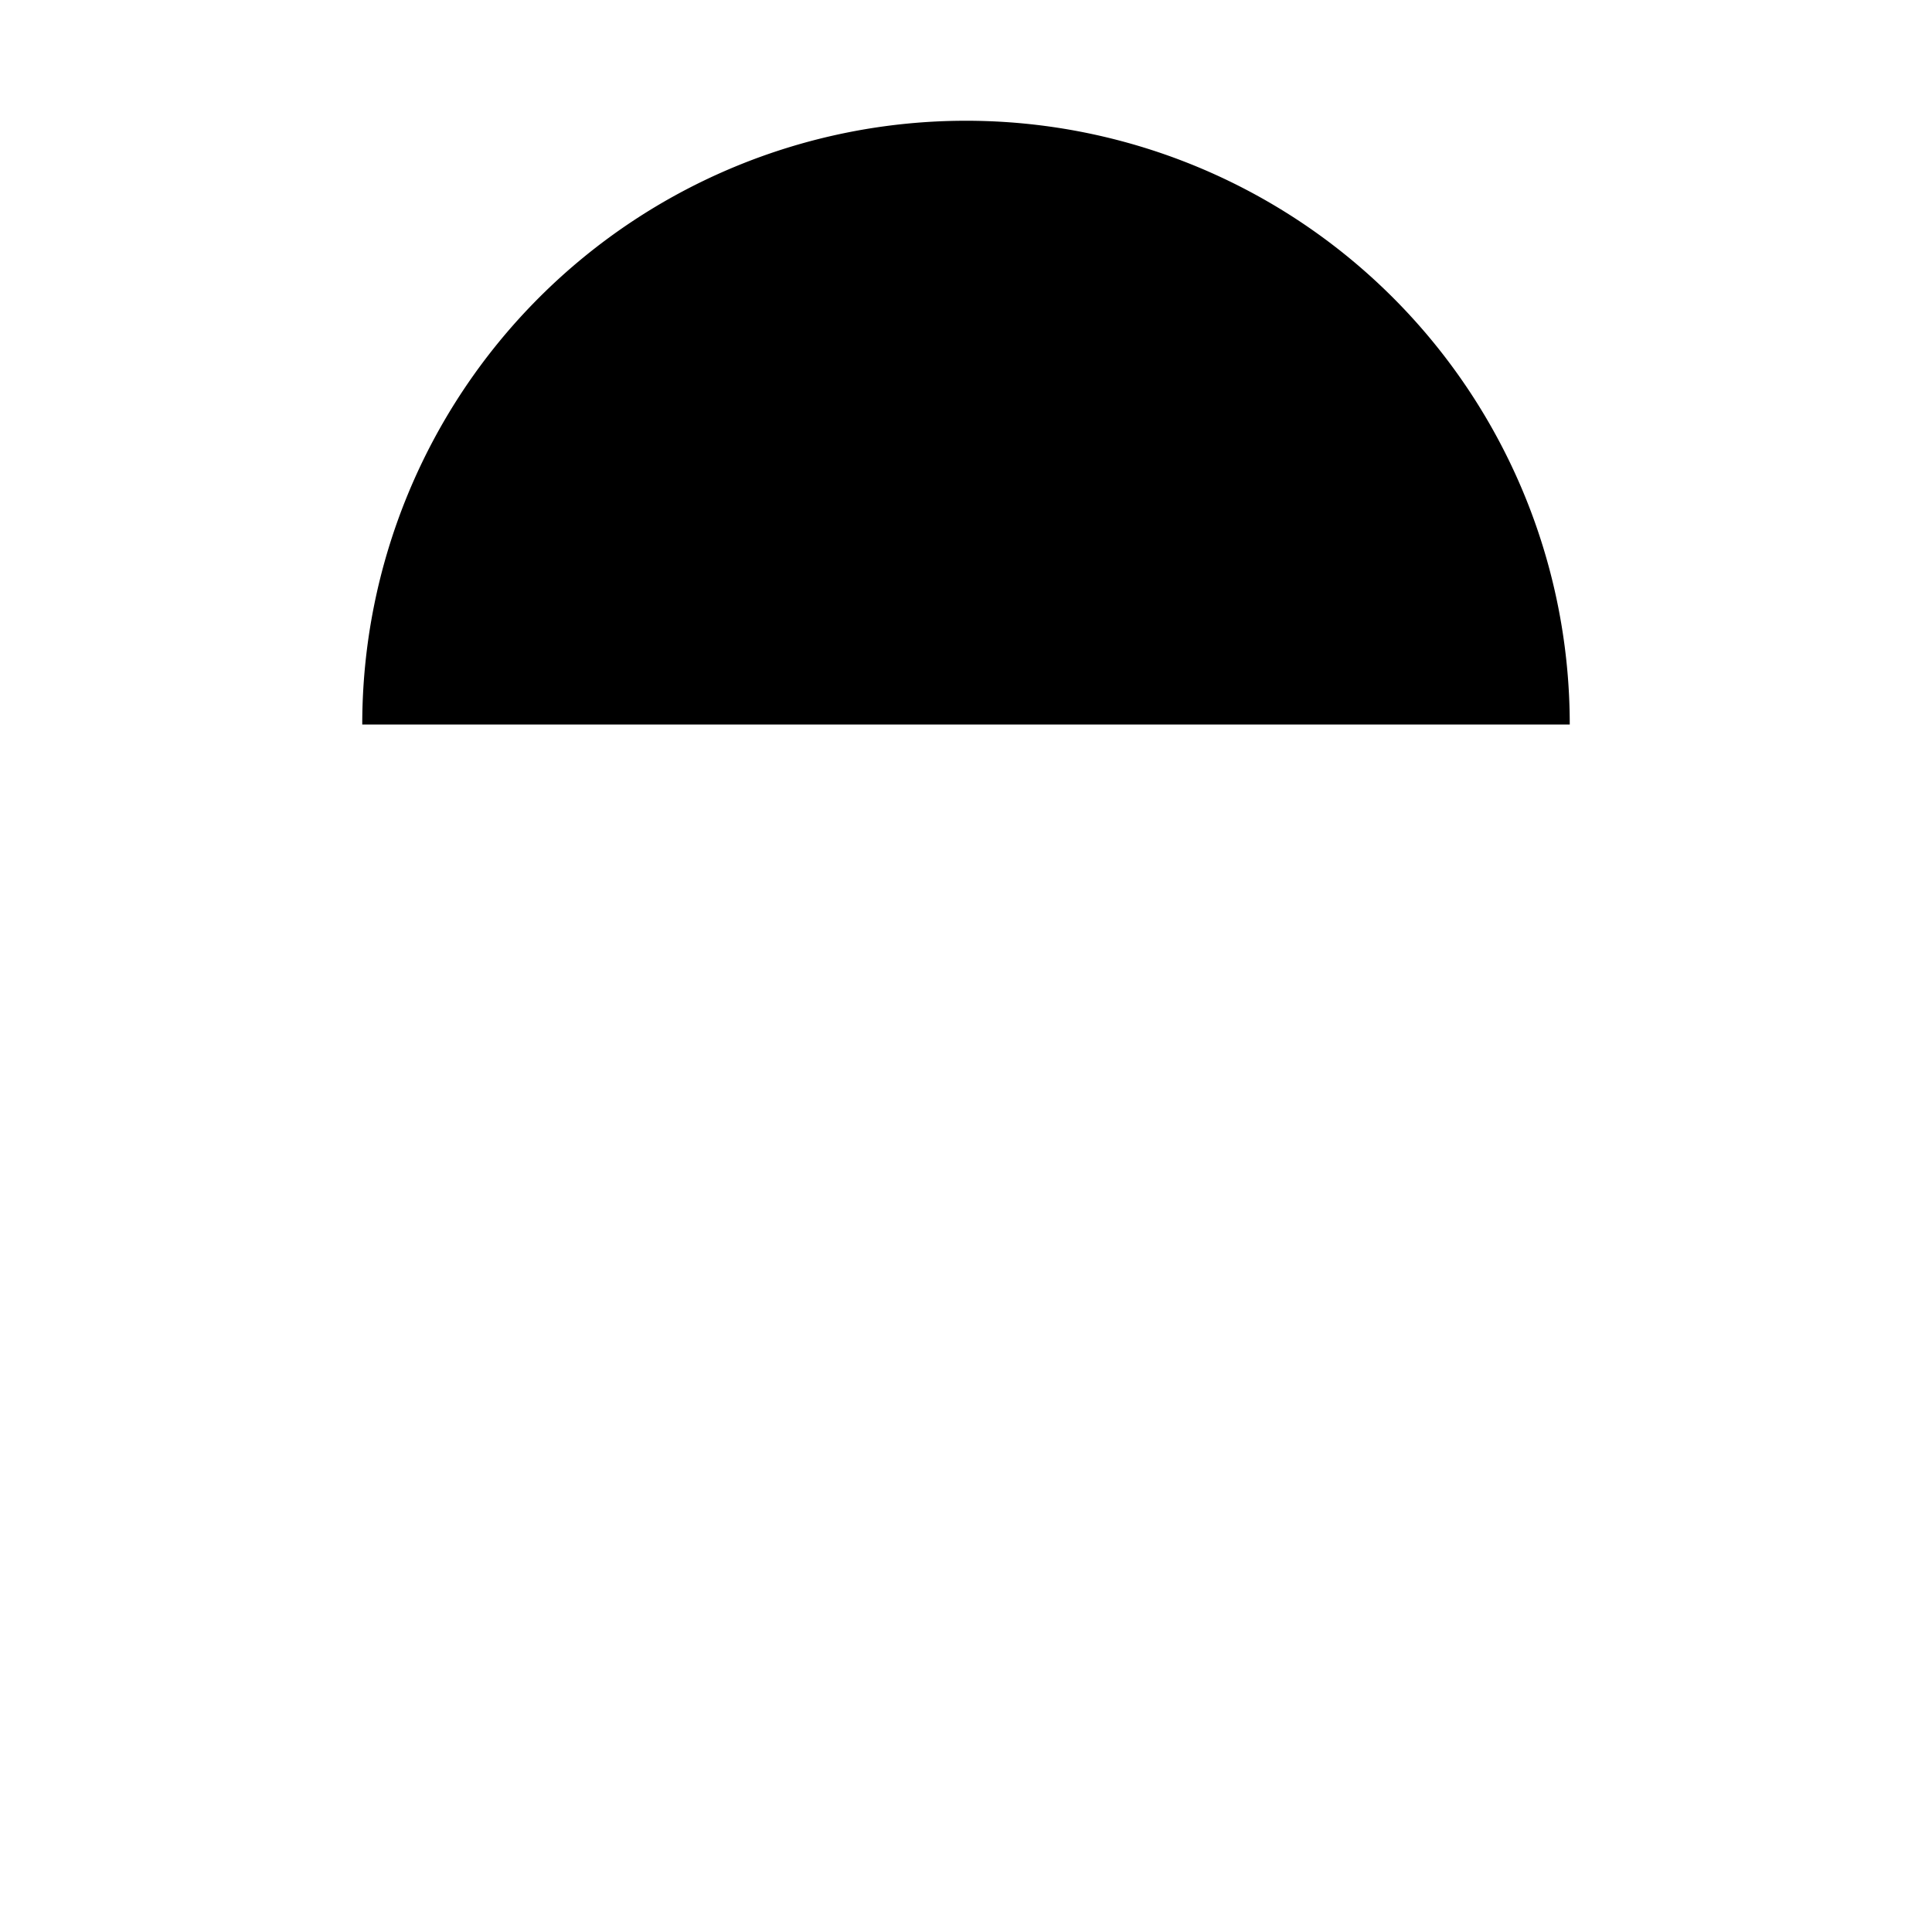 <svg xmlns="http://www.w3.org/2000/svg" height="16" width="16">
    <path d="M8 0C4.73 0 2.056 2.647 2.004 5.904A1 1 0 0 0 2 6a1 1 0 0 0 .008.115c.043 2.376 1.396 4.673 2.678 6.467a26.554 26.554 0 0 0 2.55 3.064 1 1 0 0 0 .008.01l.049.051a1 1 0 0 0 1.414 0s1.305-1.302 2.607-3.125c1.28-1.79 2.627-4.081 2.676-6.451A1 1 0 0 0 14 6a1 1 0 0 0-.006-.1C13.94 2.645 11.268 0 8 0zm0 2c2.221 0 4 1.779 4 4 0 1.583-1.117 3.741-2.314 5.418A25.548 25.548 0 0 1 8 13.529a25.548 25.548 0 0 1-1.686-2.111C5.117 9.741 4 7.583 4 6c0-2.221 1.779-4 4-4zm0 2a2 2 0 0 0-2 2 2 2 0 0 0 2 2 2 2 0 0 0 2-2 2 2 0 0 0-2-2z" style="d:M 3,6 A 5,5 0 0 1 8,1 5,5 0 0 1 13,6;line-height:normal;font-variant-ligatures:normal;font-variant-position:normal;font-variant-caps:normal;font-variant-numeric:normal;font-variant-alternates:normal;font-variant-east-asian:normal;font-feature-settings:normal;font-variation-settings:normal;text-indent:0;text-align:start;text-decoration-line:none;text-decoration-style:solid;text-decoration-color:#000;text-transform:none;text-orientation:mixed;white-space:normal;shape-padding:0;shape-margin:0;inline-size:0;isolation:auto;mix-blend-mode:normal;solid-color:#000;solid-opacity:1;filter-blend-mode:normal;filter-gaussianBlur-deviation:0" color="#000" font-weight="400" font-family="sans-serif" overflow="visible"/>
</svg>

